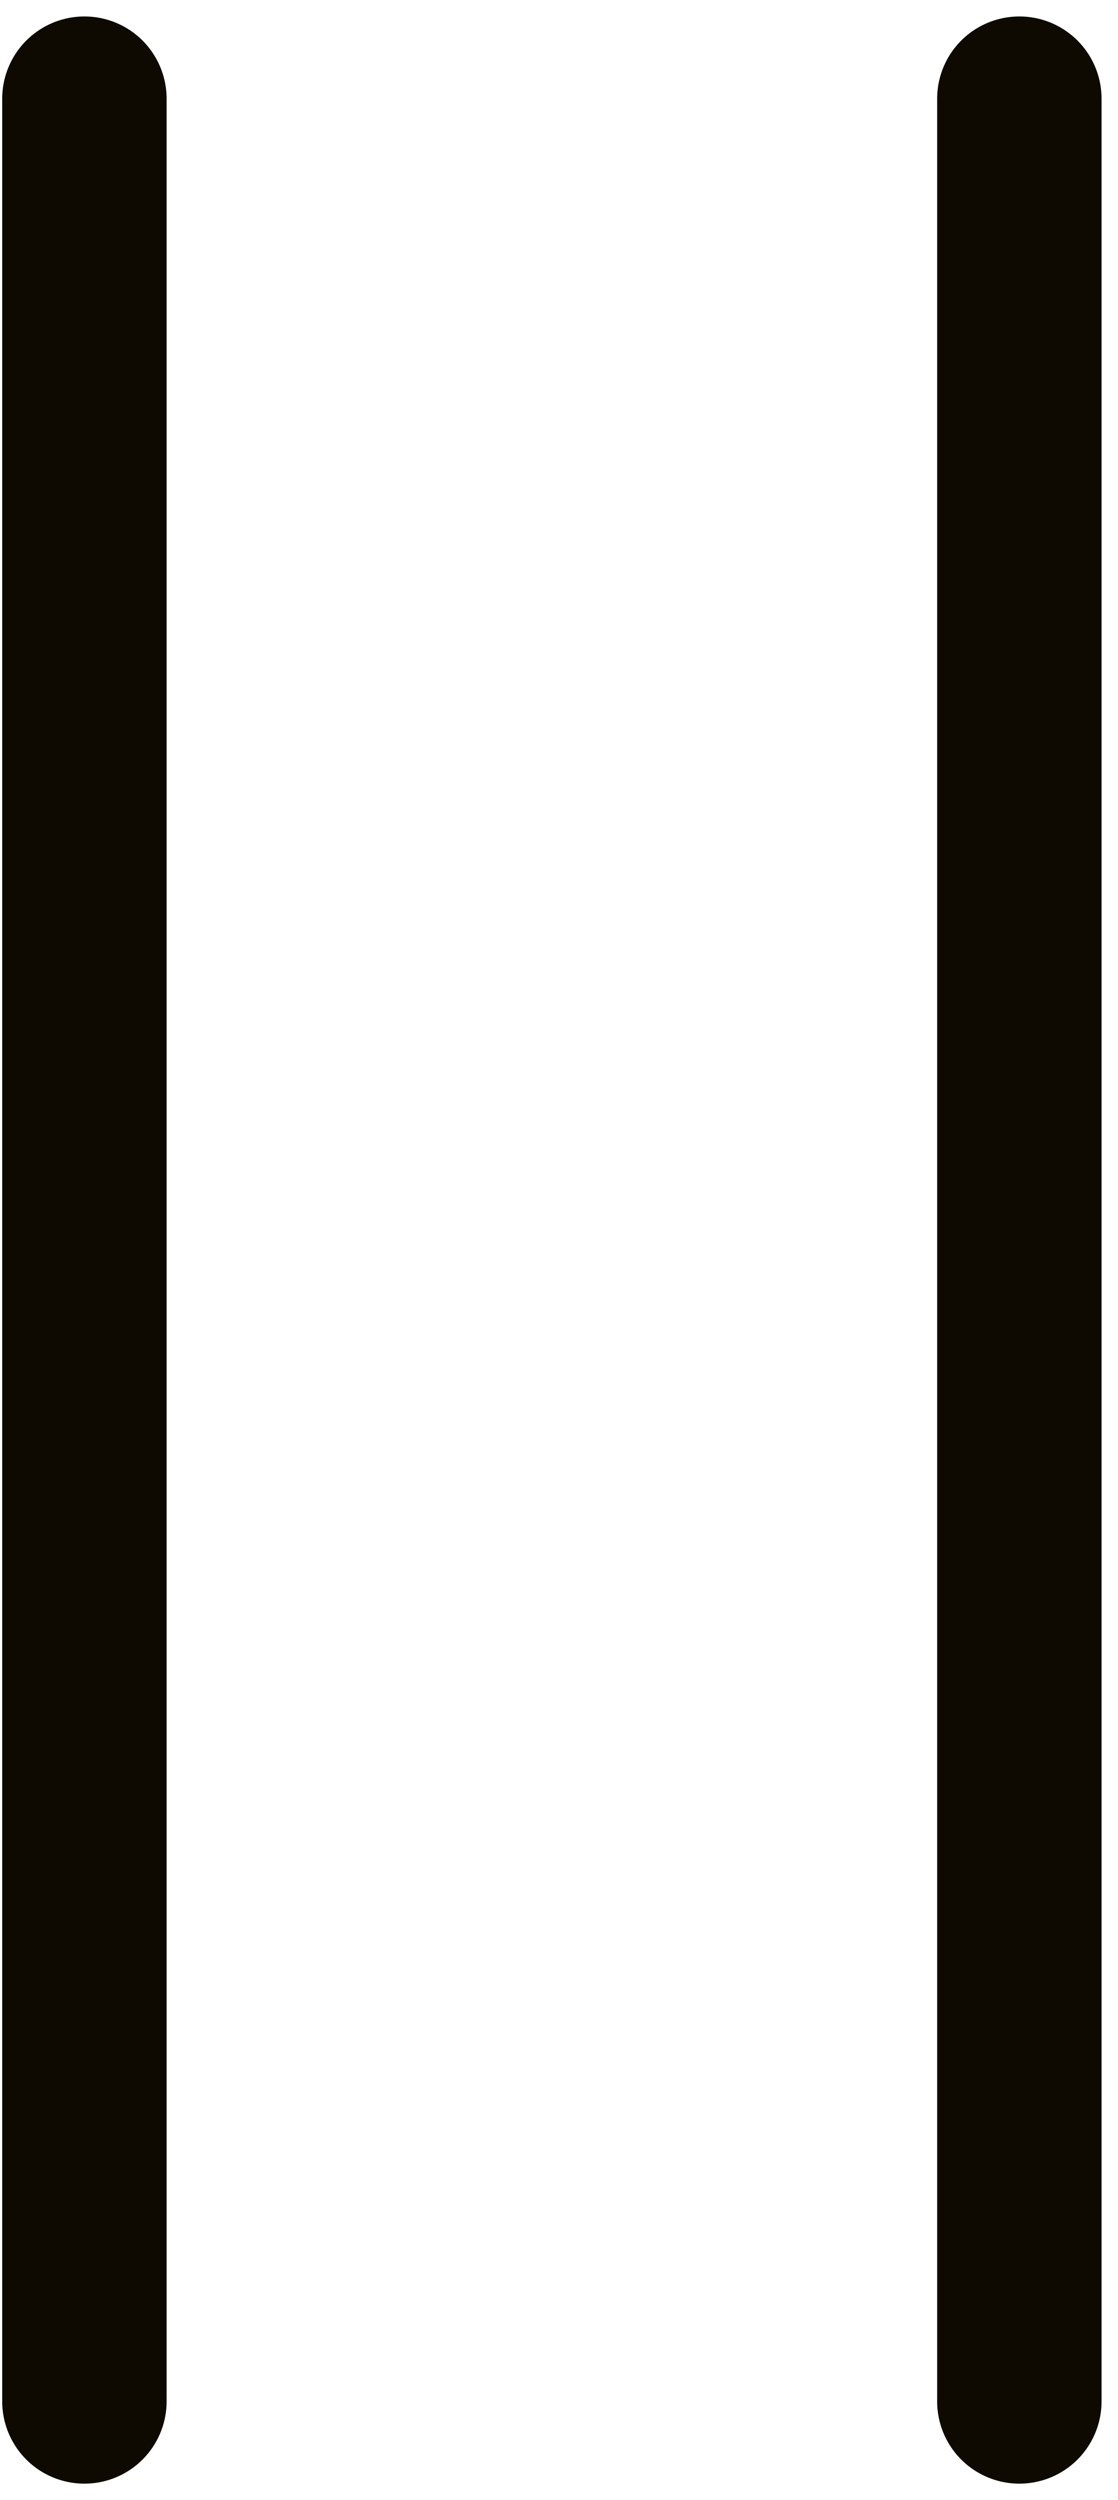 <svg width="34" height="76" viewBox="0 0 34 76" fill="none" xmlns="http://www.w3.org/2000/svg">
<path d="M2.567 73L2.567 3" stroke="#0E0A01" stroke-width="5" stroke-linecap="round"/>
<path d="M31 73L31 3" stroke="#0E0A01" stroke-width="5" stroke-linecap="round"/>
</svg>
